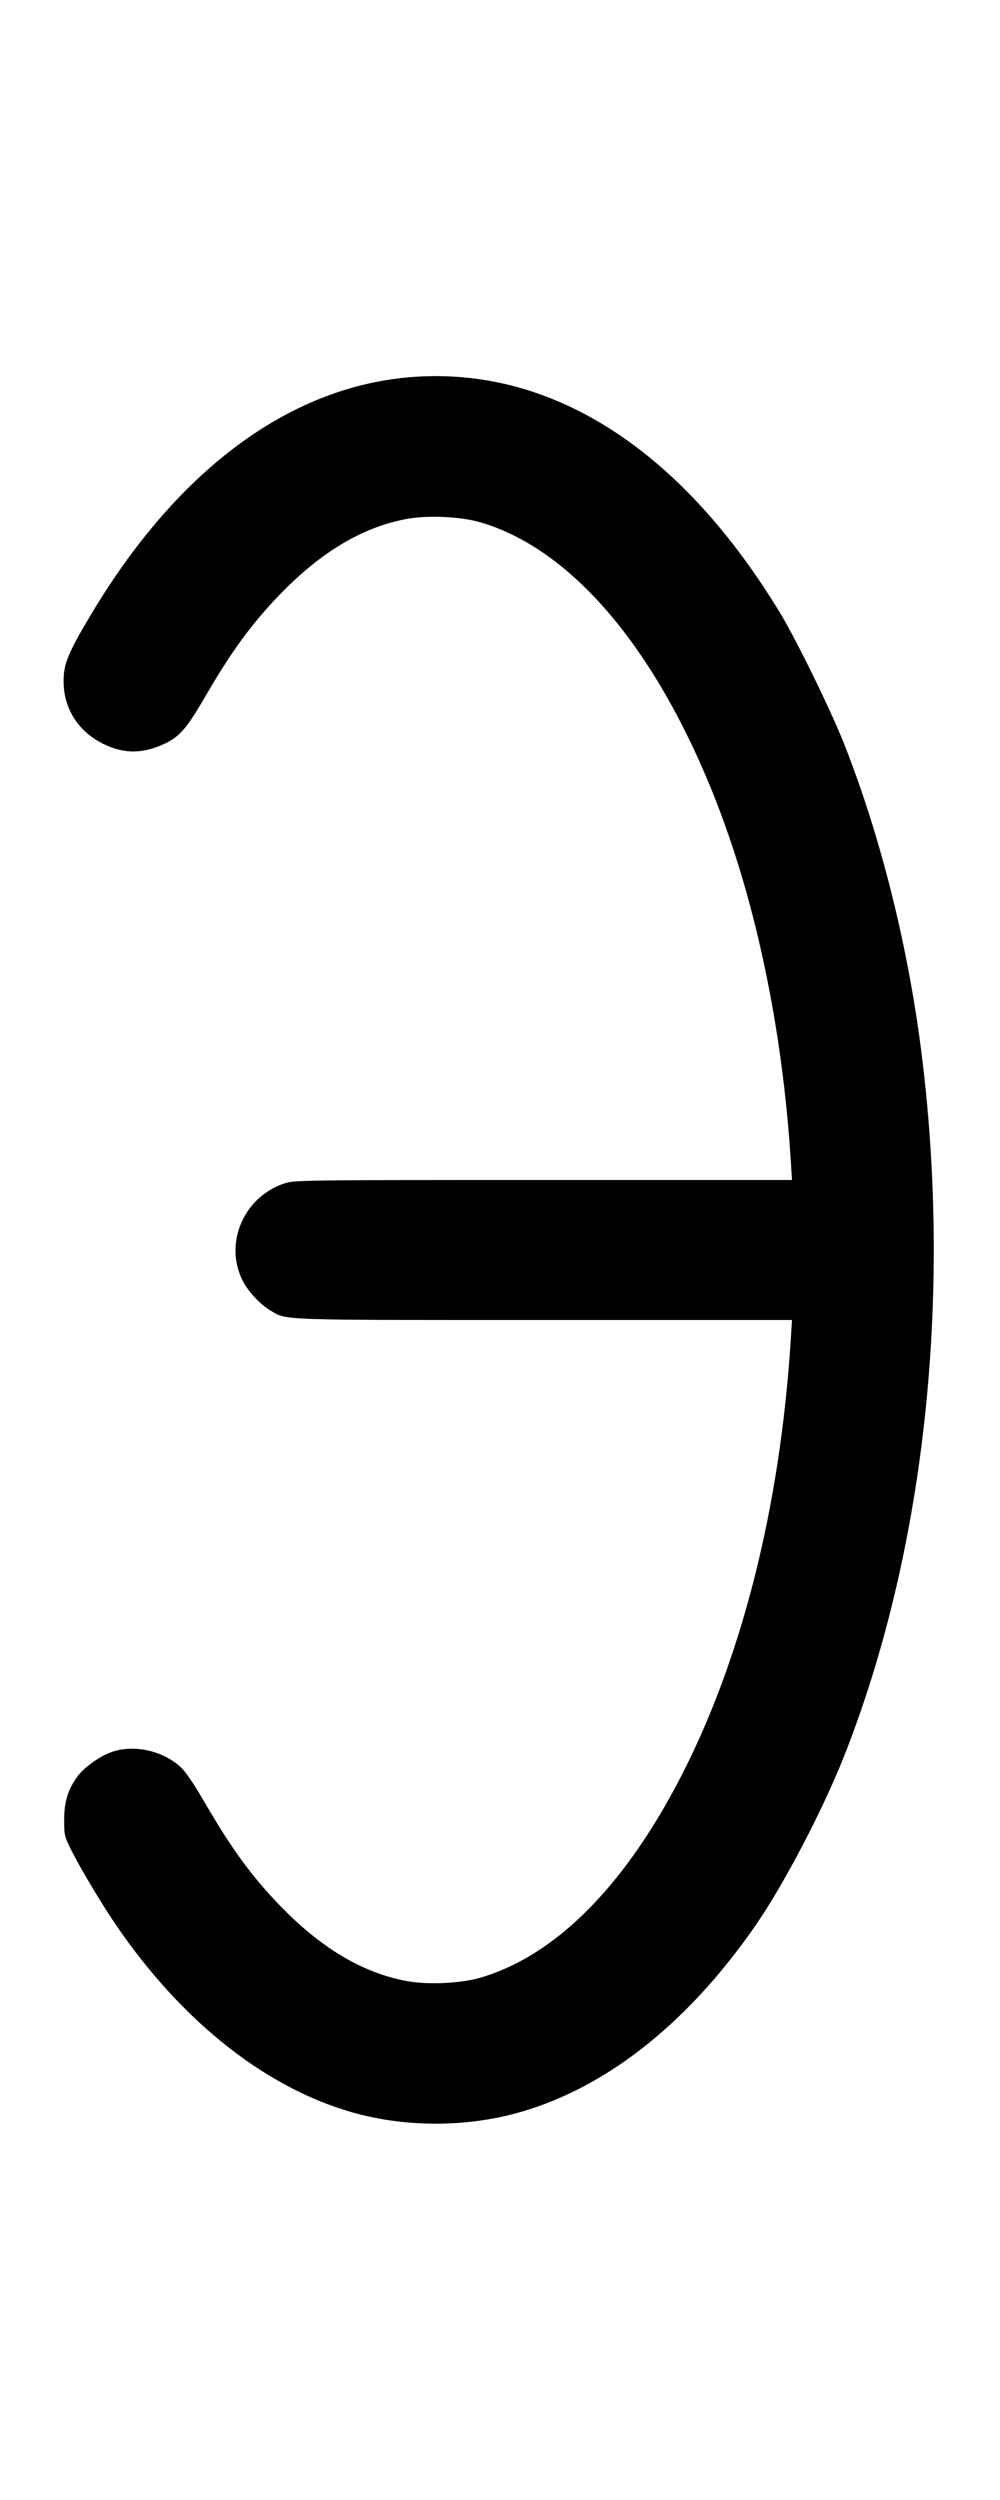 <svg width="400" height="1000" viewBox="0 0 400 1000" version="1.1" id="svg5" sodipodi:docname="o.svg" inkscape:version="1.2.1 (9c6d41e410, 2022-07-14)" xmlns:inkscape="http://www.inkscape.org/namespaces/inkscape" xmlns:sodipodi="http://sodipodi.sourceforge.net/DTD/sodipodi-0.dtd" xmlns="http://www.w3.org/2000/svg" xmlns:svg="http://www.w3.org/2000/svg"><path d="M166.000 150.723 C 116.860 154.007,71.655 187.061,36.748 245.235 C 28.374 259.190,26.001 264.391,25.549 269.785 C 24.536 281.874,30.393 292.166,41.365 297.577 C 49.557 301.617,57.136 301.584,65.879 297.469 C 71.863 294.653,74.730 291.324,82.071 278.667 C 92.536 260.624,100.440 249.788,111.667 238.096 C 128.120 220.959,144.801 210.949,162.459 207.616 C 171.073 205.990,184.246 206.591,192.333 208.978 C 228.372 219.616,261.664 258.568,285.403 317.868 C 302.143 359.688,313.020 411.343,316.349 464.833 L 316.795 472.000 217.457 472.000 C 123.207 472.000,117.919 472.062,114.226 473.215 C 97.493 478.439,89.276 497.546,97.266 512.653 C 99.515 516.905,104.248 521.904,108.238 524.242 C 114.941 528.170,109.976 528.000,217.871 528.000 L 316.795 528.000 316.349 535.167 C 312.087 603.653,296.233 665.706,270.694 713.867 C 248.407 755.894,221.463 782.423,192.333 791.022 C 184.246 793.409,171.073 794.010,162.459 792.384 C 144.801 789.051,128.120 779.041,111.667 761.904 C 100.466 750.239,92.684 739.565,82.086 721.333 C 77.657 713.713,74.285 708.719,72.365 706.933 C 64.944 700.034,52.913 697.558,43.933 701.082 C 39.271 702.912,33.483 707.147,31.006 710.540 C 27.169 715.797,25.667 720.711,25.667 728.000 C 25.667 734.126,25.760 734.522,28.537 740.099 C 32.003 747.063,40.584 761.454,46.168 769.667 C 73.270 809.530,108.035 836.575,144.000 845.774 C 163.295 850.709,185.259 850.706,204.667 845.766 C 240.524 836.639,274.346 810.450,302.132 770.296 C 313.452 753.938,329.062 724.136,337.556 702.667 C 369.406 622.162,380.752 521.456,368.951 424.000 C 363.611 379.901,352.554 335.280,337.562 297.333 C 332.447 284.387,318.635 256.102,312.333 245.667 C 272.846 180.287,221.559 147.011,166.000 150.723 " stroke="none" fill-rule="evenodd" fill="black"></path></svg>
